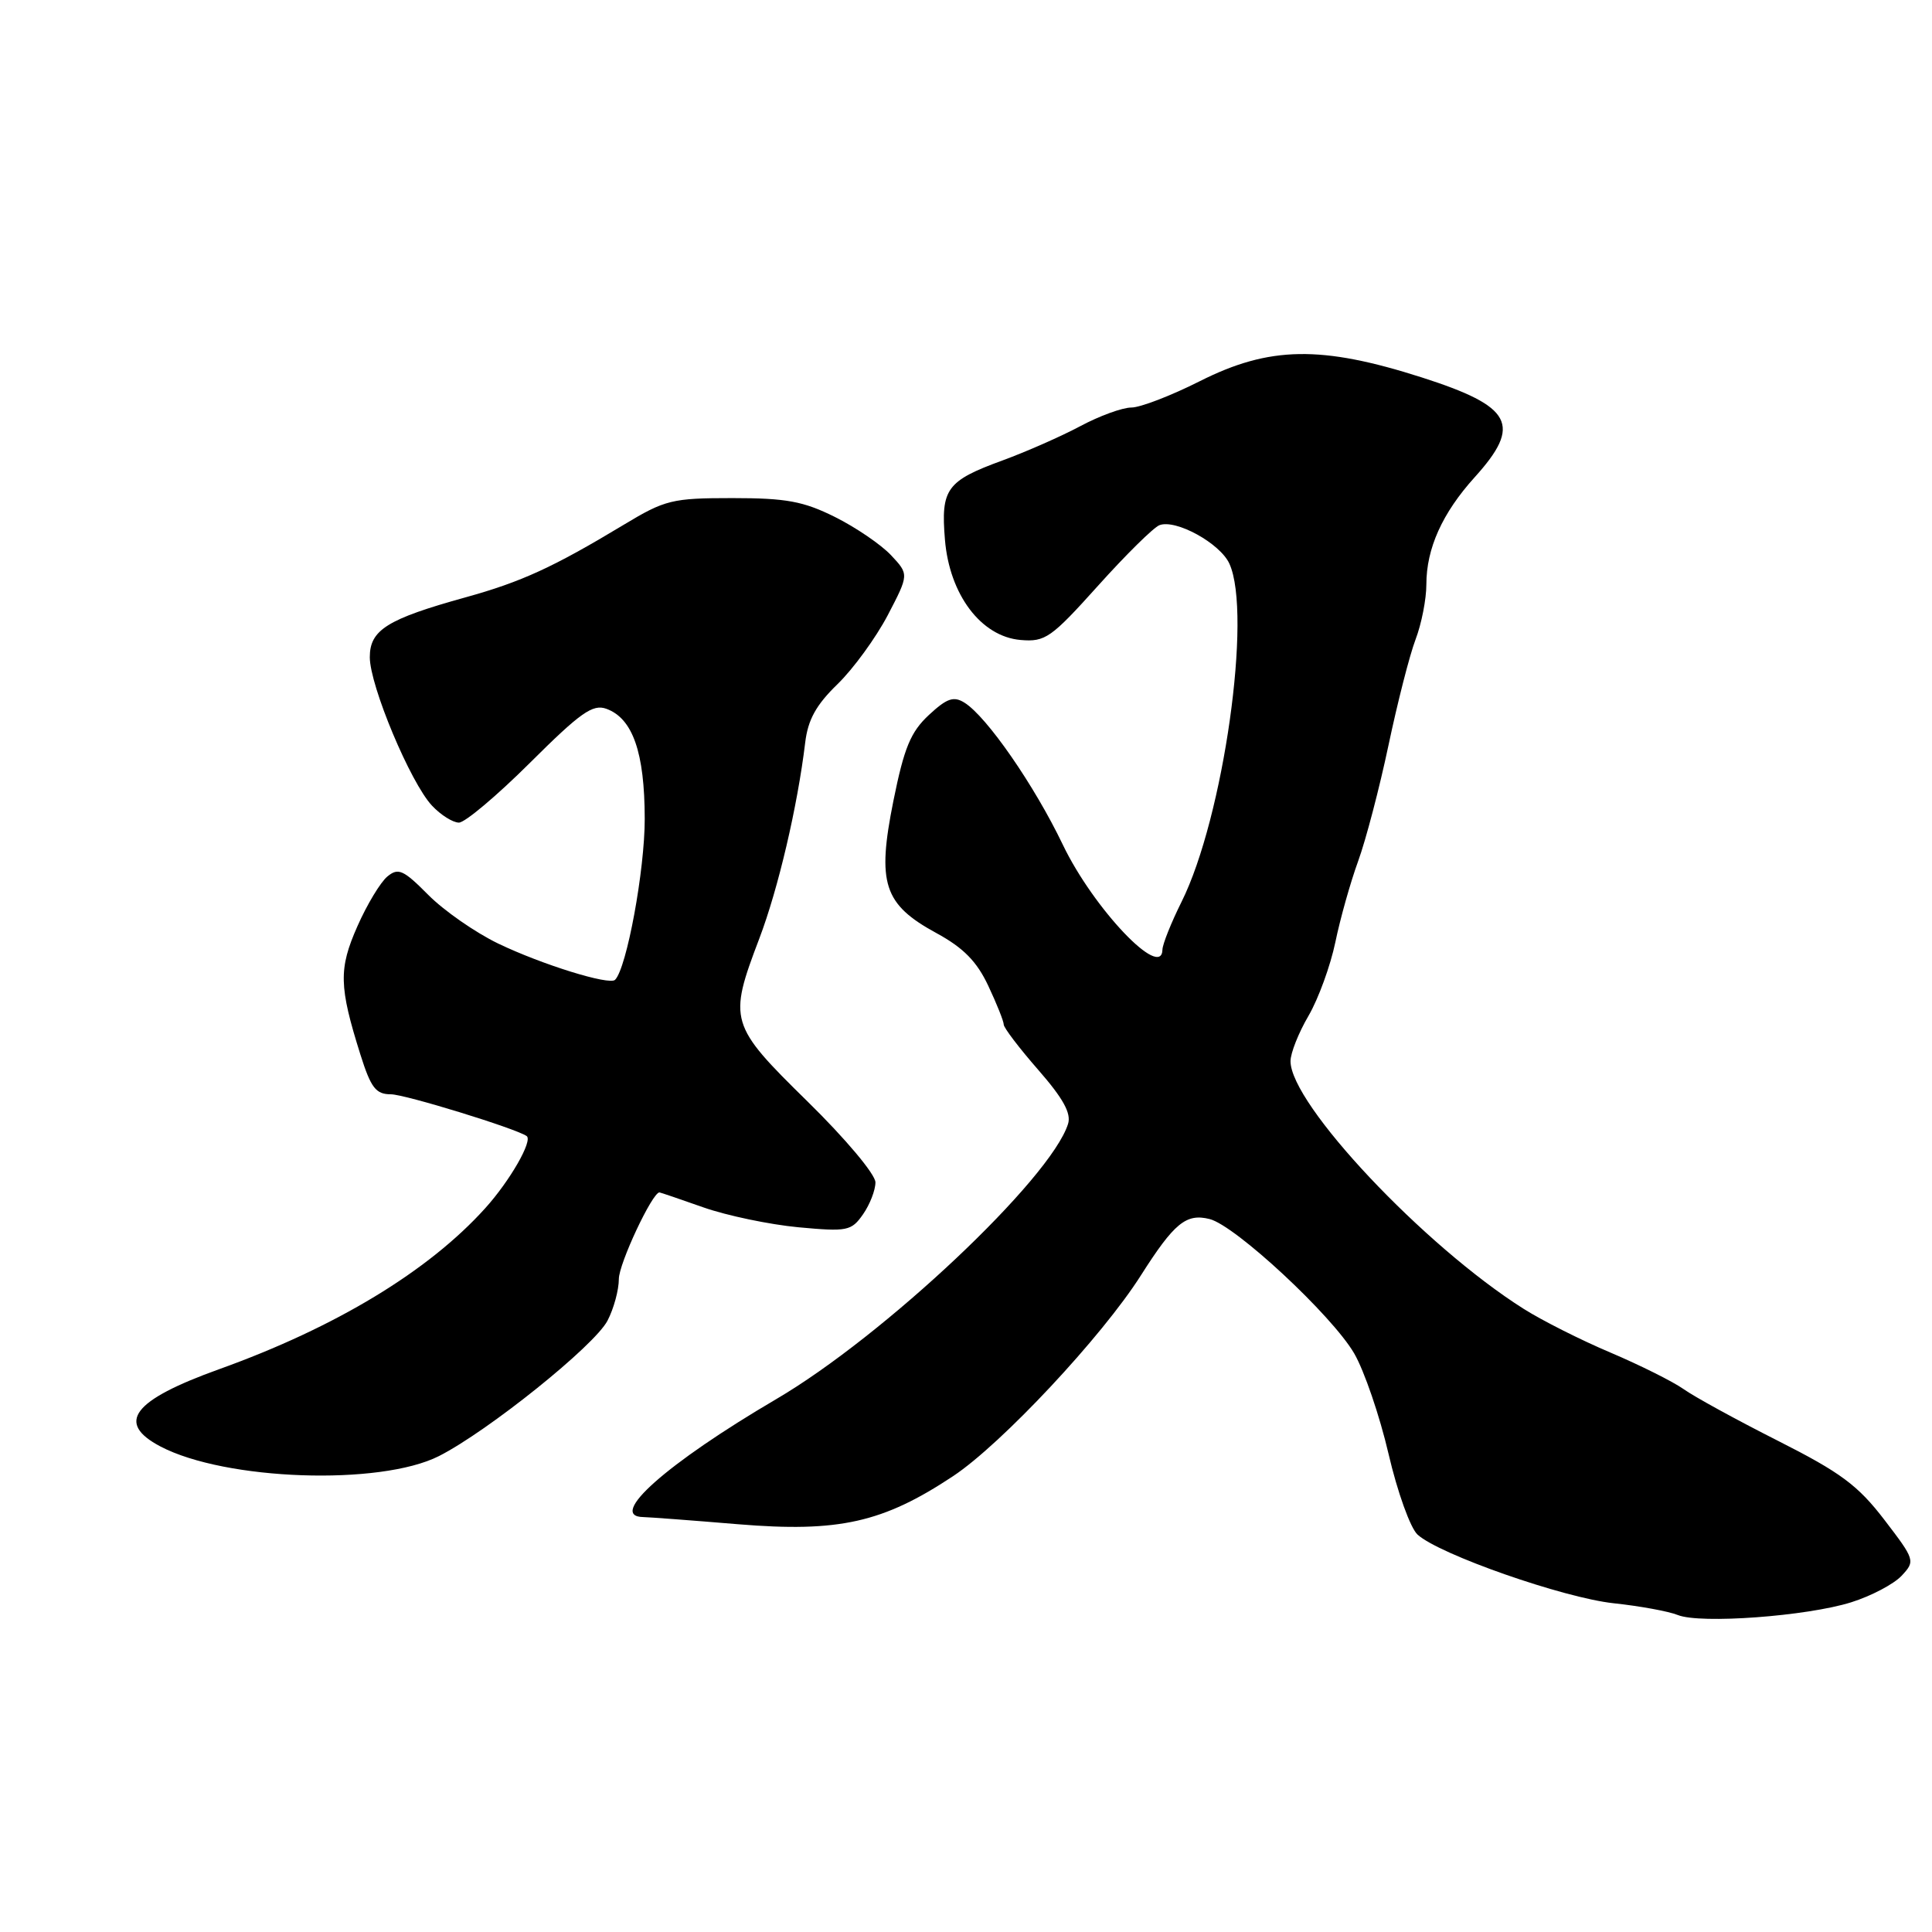 <?xml version="1.0" encoding="UTF-8" standalone="no"?>
<!DOCTYPE svg PUBLIC "-//W3C//DTD SVG 1.1//EN" "http://www.w3.org/Graphics/SVG/1.1/DTD/svg11.dtd" >
<svg xmlns="http://www.w3.org/2000/svg" xmlns:xlink="http://www.w3.org/1999/xlink" version="1.1" viewBox="0 0 256 256">
 <g >
 <path fill="currentColor"
d=" M 245.30 212.31 C 247.94 211.48 250.94 209.90 251.97 208.80 C 253.80 206.84 253.76 206.70 249.67 201.36 C 246.18 196.81 243.89 195.11 235.58 190.91 C 230.12 188.15 224.49 185.07 223.08 184.06 C 221.66 183.06 217.31 180.89 213.41 179.23 C 209.50 177.58 204.33 174.97 201.91 173.44 C 188.70 165.10 171.00 146.30 171.00 140.61 C 171.00 139.54 172.07 136.84 173.39 134.59 C 174.70 132.34 176.29 127.96 176.94 124.85 C 177.58 121.74 178.94 116.91 179.96 114.11 C 180.98 111.31 182.79 104.40 183.98 98.76 C 185.17 93.12 186.78 86.80 187.57 84.73 C 188.36 82.66 189.00 79.38 189.00 77.45 C 189.00 72.67 191.11 67.99 195.40 63.24 C 201.70 56.27 200.43 53.87 188.39 50.01 C 175.07 45.75 168.21 45.86 159.00 50.50 C 155.18 52.43 151.09 54.00 149.91 54.00 C 148.73 54.00 145.68 55.11 143.14 56.47 C 140.59 57.83 135.95 59.87 132.84 61.01 C 125.42 63.72 124.65 64.78 125.21 71.51 C 125.81 78.80 130.00 84.35 135.23 84.80 C 138.50 85.08 139.27 84.54 145.49 77.62 C 149.19 73.50 152.85 69.89 153.63 69.59 C 155.79 68.76 161.67 71.99 162.90 74.69 C 165.94 81.36 162.12 108.35 156.56 119.50 C 155.19 122.25 154.05 125.10 154.03 125.83 C 153.94 129.91 144.88 120.38 140.83 111.93 C 137.06 104.06 130.75 94.95 127.80 93.11 C 126.36 92.21 125.47 92.52 123.07 94.75 C 120.66 97.00 119.80 99.08 118.38 106.12 C 116.18 117.06 117.08 119.83 124.08 123.64 C 127.66 125.59 129.43 127.39 130.95 130.62 C 132.08 133.02 133.00 135.33 133.00 135.76 C 133.00 136.18 135.06 138.89 137.57 141.76 C 140.87 145.54 141.97 147.52 141.52 148.93 C 139.22 156.20 117.14 177.02 102.84 185.40 C 88.31 193.93 80.40 200.95 85.25 201.02 C 85.94 201.03 91.59 201.45 97.81 201.97 C 111.15 203.07 117.00 201.76 126.30 195.59 C 132.72 191.33 146.03 177.10 151.17 169.00 C 155.59 162.05 157.17 160.75 160.28 161.53 C 163.70 162.39 176.51 174.30 179.44 179.34 C 180.77 181.63 182.82 187.62 183.99 192.65 C 185.16 197.69 186.89 202.50 187.84 203.35 C 190.74 205.98 207.15 211.72 213.82 212.44 C 217.29 212.81 221.12 213.51 222.32 214.00 C 225.30 215.20 239.42 214.16 245.30 212.31 Z  M 58.16 192.94 C 64.66 189.64 78.80 178.29 80.50 174.99 C 81.33 173.40 82.00 170.92 82.00 169.48 C 82.00 167.45 86.43 158.00 87.38 158.00 C 87.48 158.00 90.11 158.89 93.22 159.99 C 96.33 161.08 101.99 162.26 105.79 162.62 C 112.28 163.22 112.81 163.11 114.35 160.91 C 115.26 159.61 116.00 157.70 116.00 156.67 C 116.00 155.61 112.04 150.89 107.00 145.95 C 96.65 135.79 96.48 135.23 100.61 124.37 C 103.13 117.73 105.67 106.86 106.69 98.42 C 107.05 95.37 108.14 93.40 110.98 90.65 C 113.07 88.62 116.05 84.52 117.62 81.54 C 120.45 76.11 120.45 76.11 118.06 73.56 C 116.74 72.16 113.40 69.88 110.63 68.50 C 106.45 66.42 104.18 66.00 97.05 66.00 C 89.04 66.00 88.13 66.23 82.64 69.54 C 73.30 75.17 69.09 77.10 61.69 79.15 C 51.30 82.03 49.00 83.47 49.00 87.08 C 49.00 90.85 54.39 103.72 57.24 106.75 C 58.40 107.99 60.01 109.00 60.81 109.00 C 61.61 109.00 65.85 105.43 70.23 101.07 C 76.91 94.42 78.54 93.26 80.35 93.92 C 83.84 95.19 85.42 99.70 85.43 108.50 C 85.44 115.28 83.04 128.29 81.50 129.83 C 80.75 130.59 71.78 127.80 66.00 125.02 C 62.98 123.56 58.81 120.66 56.74 118.57 C 53.45 115.25 52.77 114.95 51.33 116.14 C 50.42 116.89 48.63 119.85 47.36 122.73 C 44.86 128.38 44.91 130.70 47.76 139.75 C 49.15 144.15 49.80 145.00 51.80 145.00 C 53.63 145.00 68.30 149.51 69.78 150.53 C 70.64 151.12 67.57 156.47 64.29 160.10 C 56.75 168.46 44.46 175.89 29.00 181.44 C 17.57 185.55 15.31 188.53 21.25 191.66 C 29.85 196.18 50.35 196.89 58.16 192.94 Z "/>
</g>
</svg>